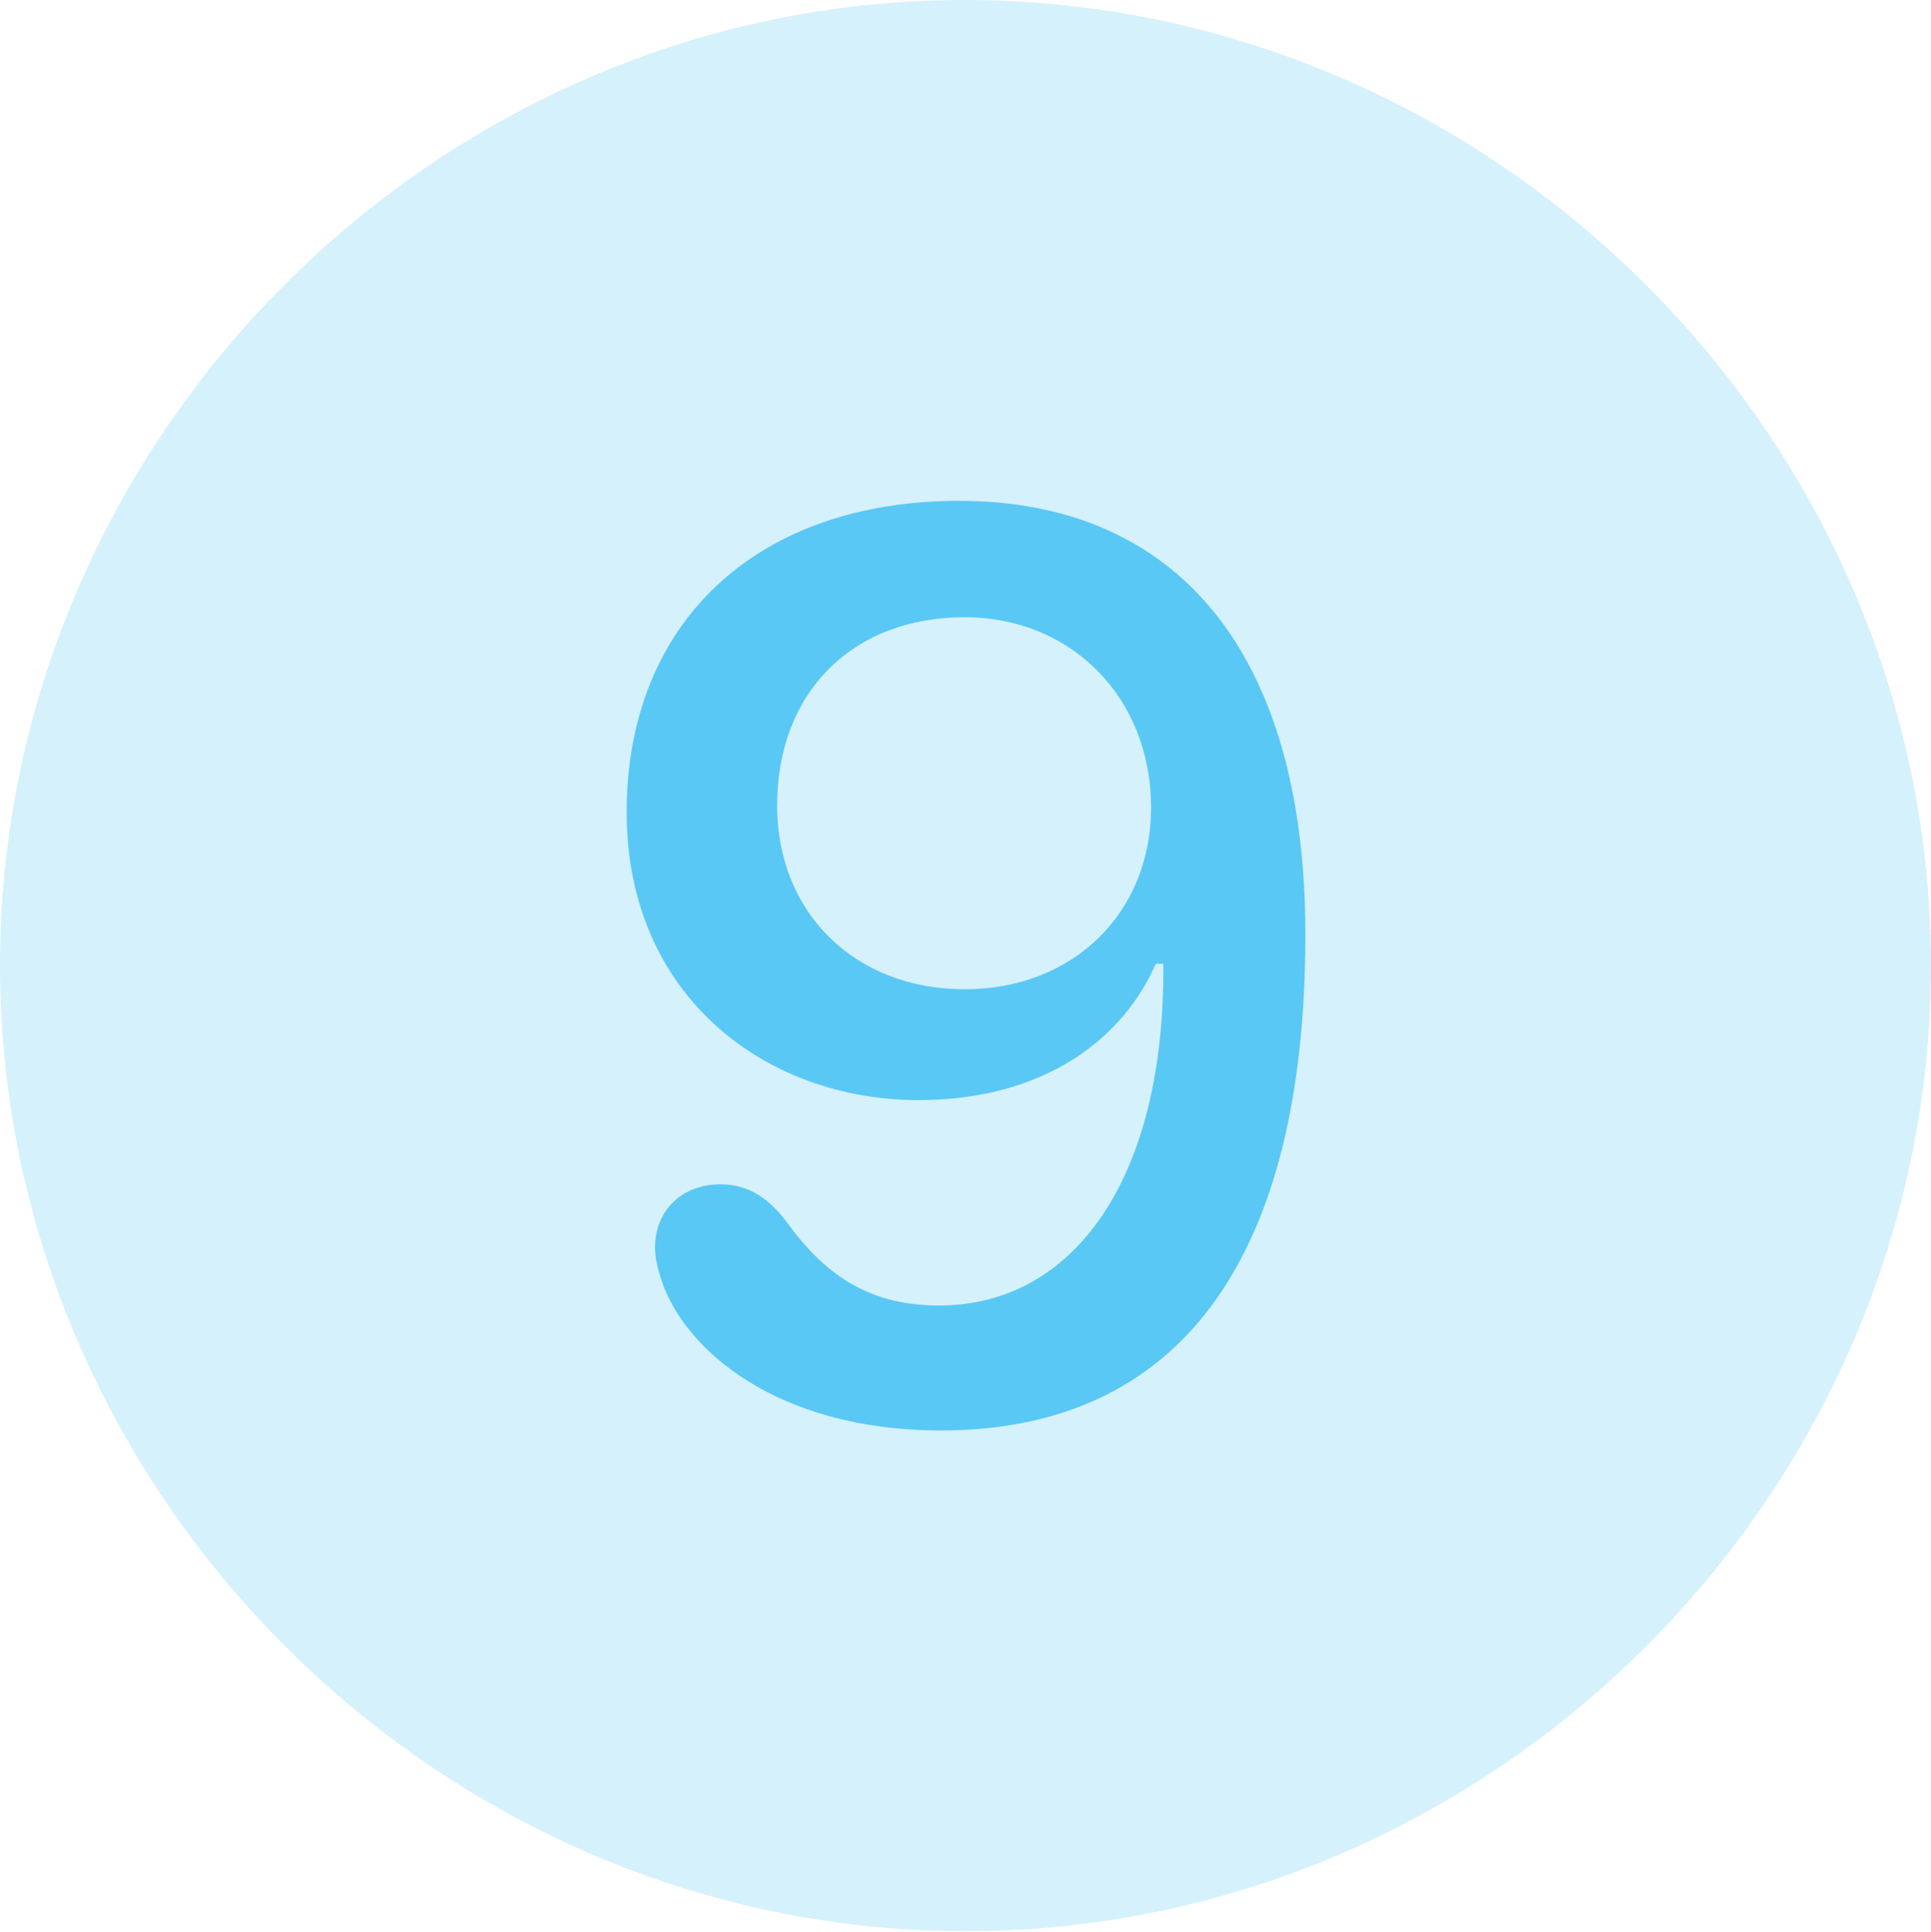 <?xml version="1.0" encoding="UTF-8"?>
<!--Generator: Apple Native CoreSVG 175.5-->
<!DOCTYPE svg
PUBLIC "-//W3C//DTD SVG 1.1//EN"
       "http://www.w3.org/Graphics/SVG/1.1/DTD/svg11.dtd">
<svg version="1.1" xmlns="http://www.w3.org/2000/svg" xmlns:xlink="http://www.w3.org/1999/xlink" width="24.902" height="24.915">
 <g>
  <rect height="24.915" opacity="0" width="24.902" x="0" y="0"/>
  <path d="M12.451 24.902C19.263 24.902 24.902 19.25 24.902 12.451C24.902 5.64 19.25 0 12.439 0C5.64 0 0 5.64 0 12.451C0 19.25 5.652 24.902 12.451 24.902Z" fill="#5ac8f5" fill-opacity="0.25"/>
  <path d="M12.134 18.445C10.01 18.445 8.826 17.395 8.533 16.516C8.484 16.37 8.447 16.223 8.447 16.089C8.447 15.601 8.801 15.271 9.29 15.271C9.68 15.271 9.937 15.479 10.156 15.771C10.669 16.48 11.255 16.834 12.109 16.834C13.855 16.834 15.027 15.185 15.002 12.427L14.905 12.427C14.502 13.354 13.513 14.185 11.841 14.185C9.875 14.185 8.081 12.842 8.081 10.474C8.081 8.032 9.753 6.458 12.366 6.458C15.185 6.458 16.834 8.423 16.834 12.048C16.834 16.272 15.185 18.445 12.134 18.445ZM12.439 12.756C13.843 12.756 14.844 11.768 14.844 10.413C14.844 8.997 13.818 7.959 12.439 7.959C10.998 7.959 10.022 8.923 10.022 10.388C10.022 11.768 11.023 12.756 12.439 12.756Z" fill="#5ac8f5"/>
 </g>
</svg>
